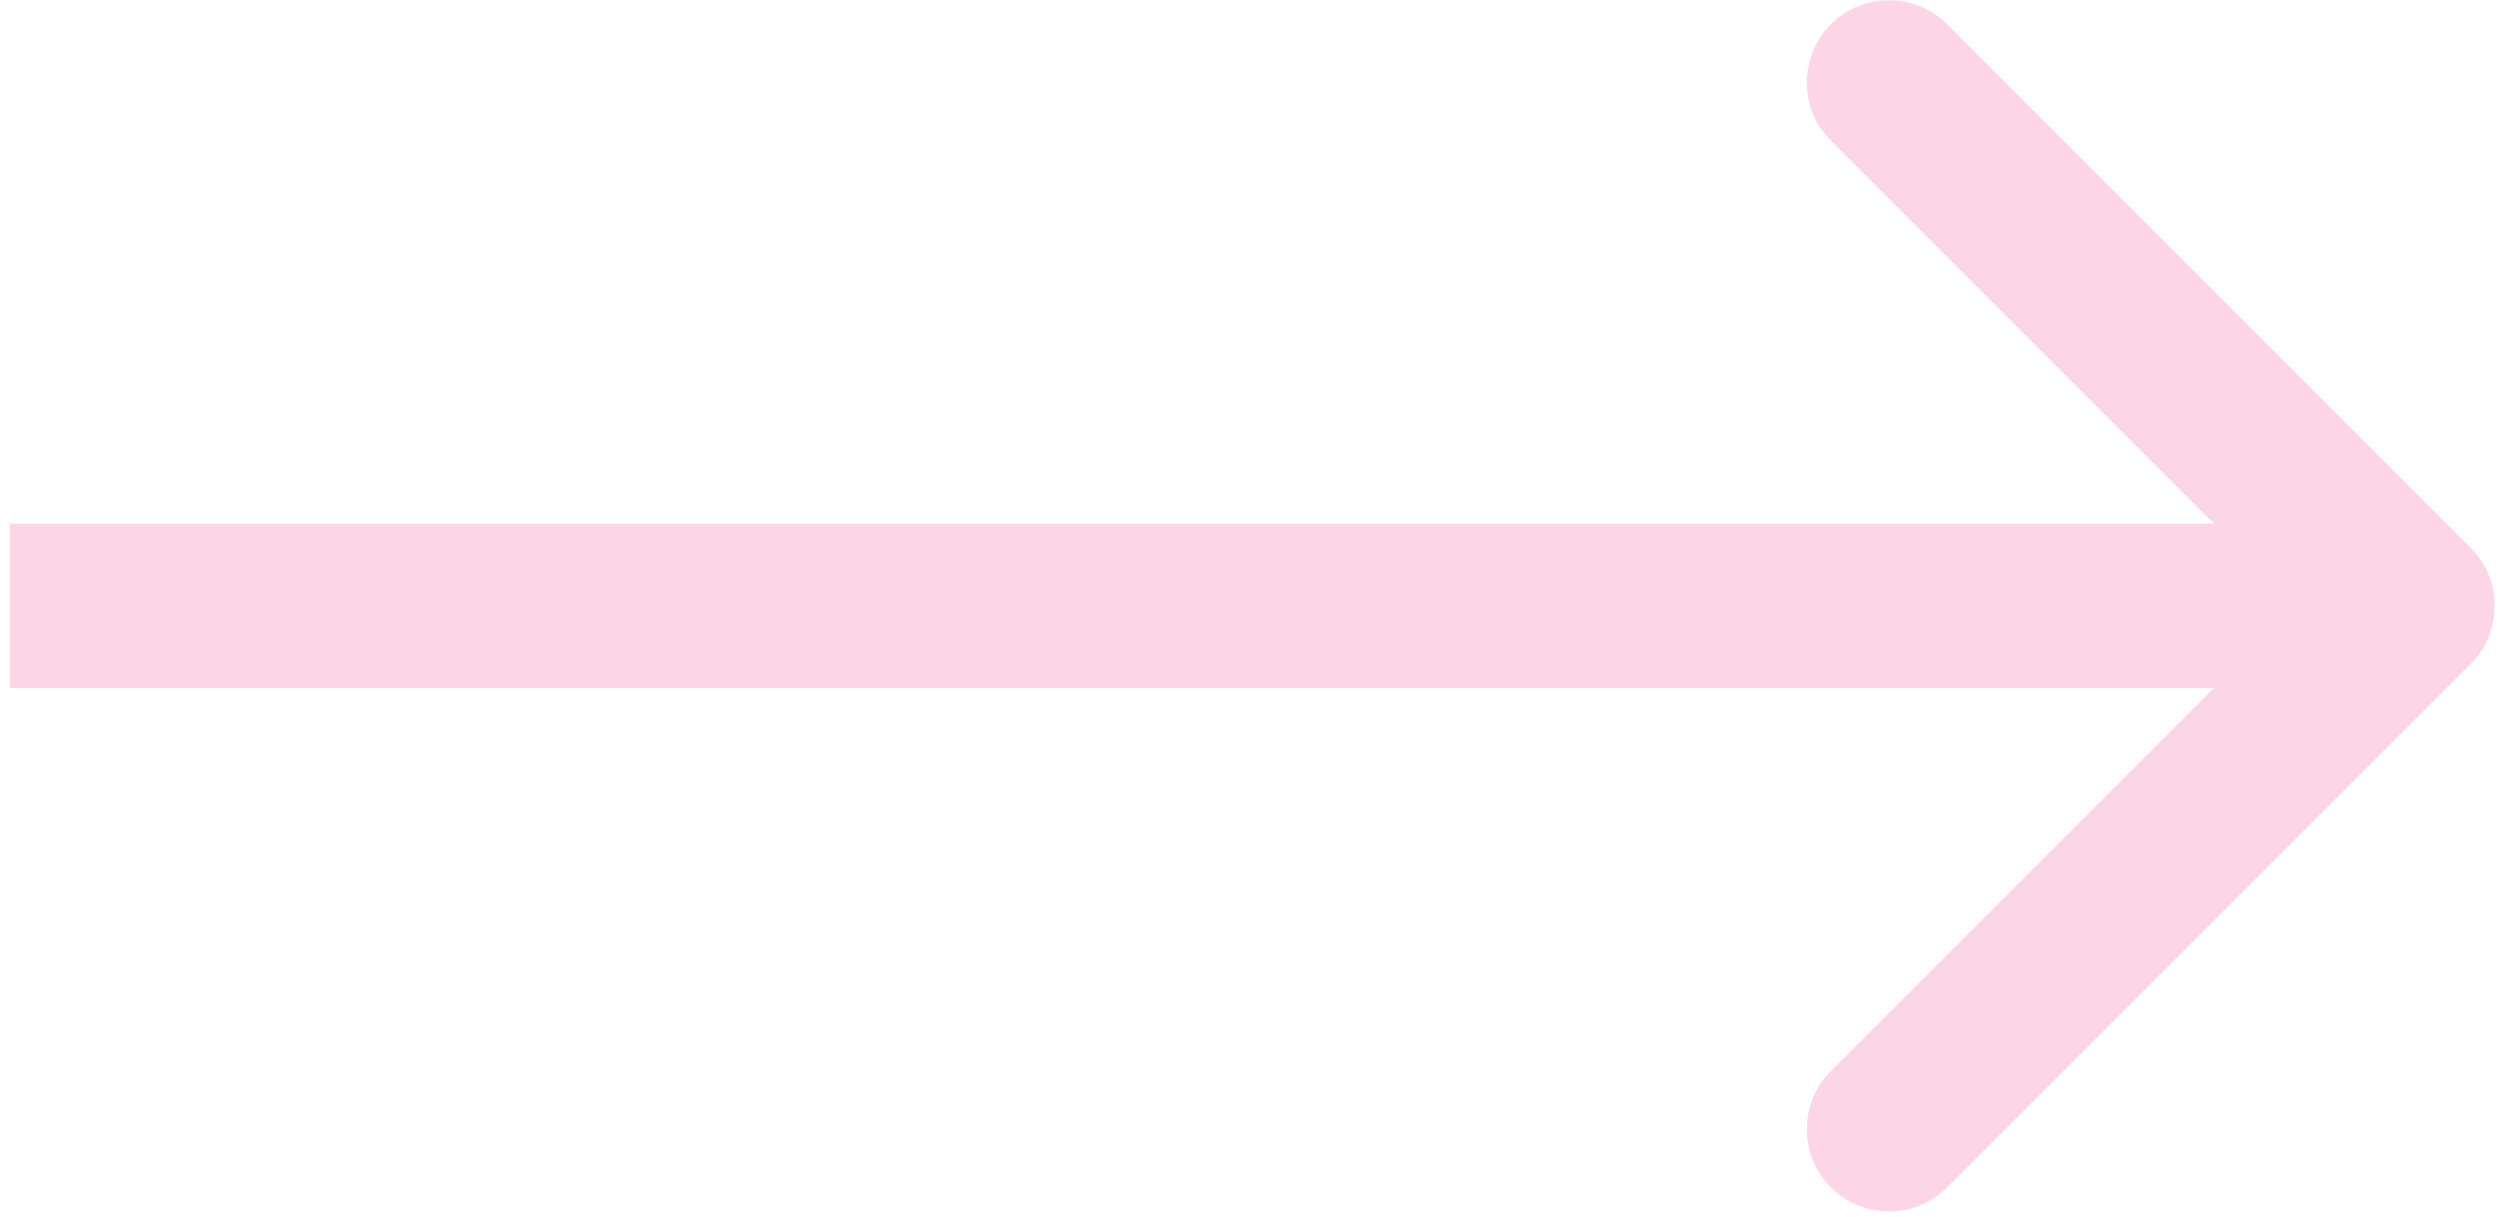 <svg width="228" height="111" viewBox="0 0 228 111" fill="none" xmlns="http://www.w3.org/2000/svg">
<path d="M225.316 60.553C228.245 57.624 228.245 52.876 225.316 49.947L177.587 2.217C174.658 -0.712 169.909 -0.712 166.98 2.217C164.051 5.146 164.051 9.895 166.98 12.824L209.406 55.25L166.98 97.676C164.051 100.605 164.051 105.354 166.98 108.283C169.909 111.212 174.658 111.212 177.587 108.283L225.316 60.553ZM0.91 62.75H220.013V47.75H0.91V62.75Z" fill="#FCD6E6"/>
</svg>
